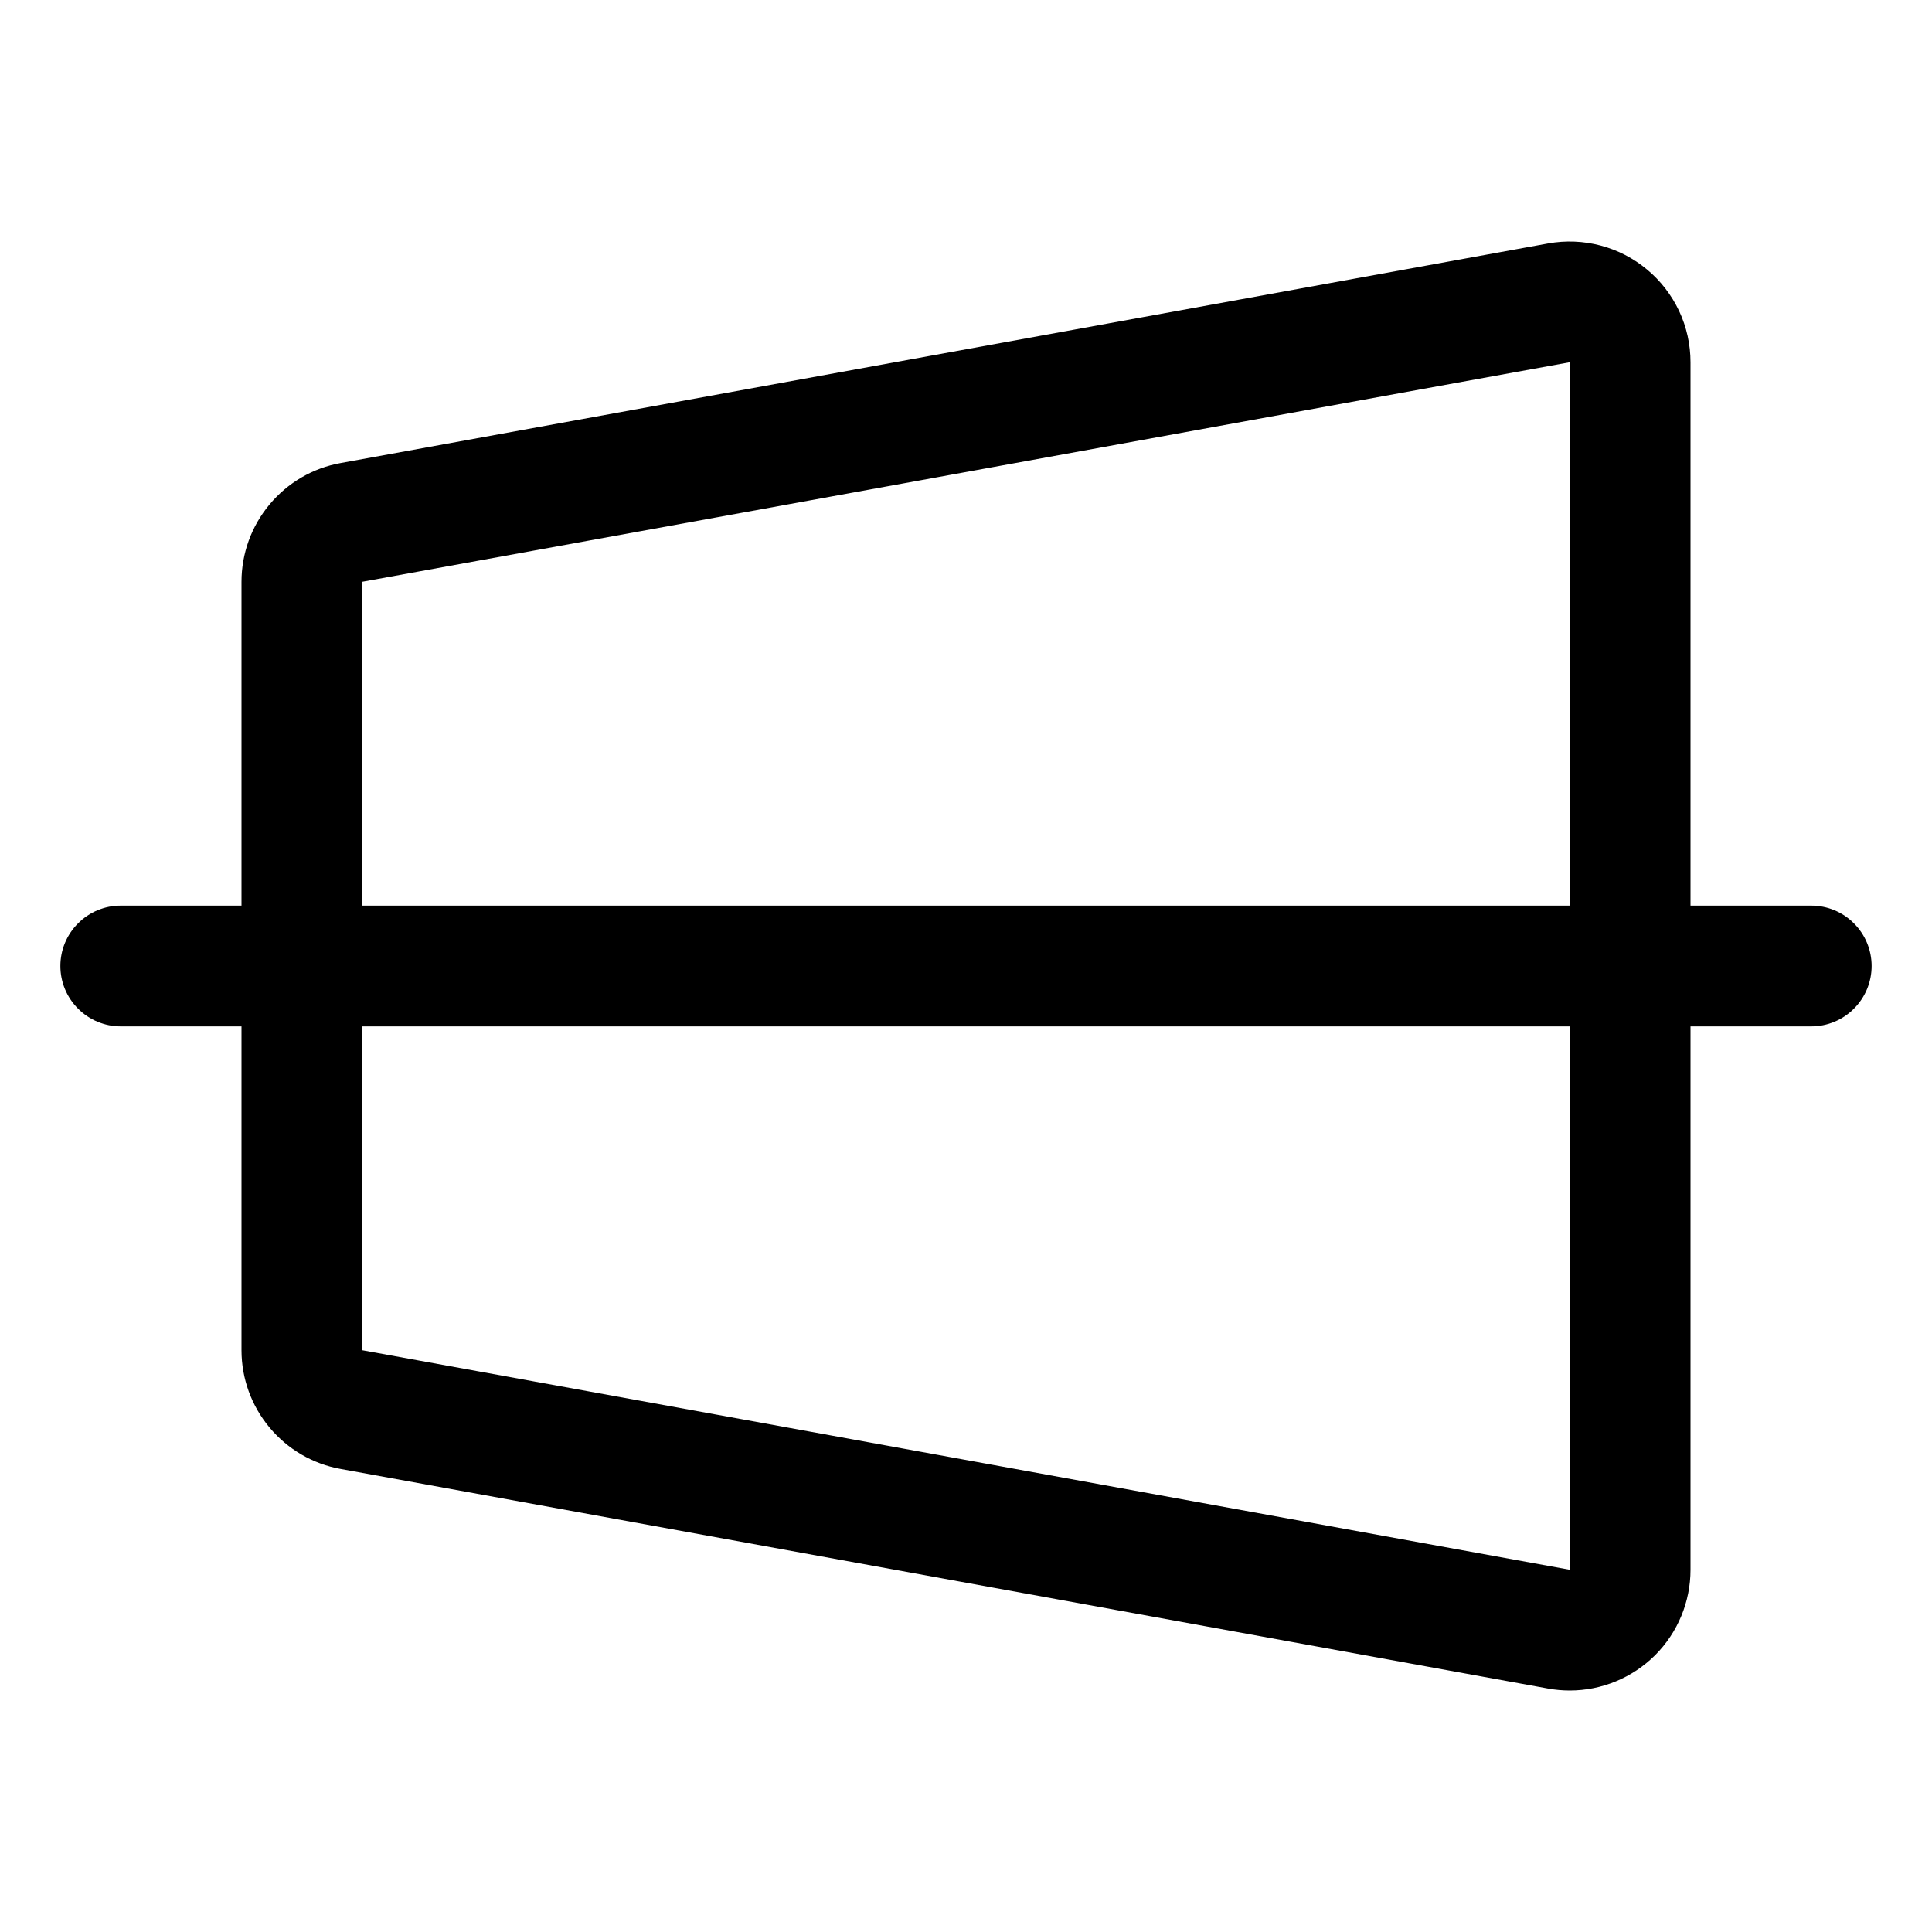 <svg width="24" height="24" viewBox="0 0 24 24" fill="none" xmlns="http://www.w3.org/2000/svg">
<path d="M22.5 11.25H21V4.5C21 4.28 20.952 4.063 20.859 3.864C20.765 3.665 20.63 3.489 20.461 3.349C20.293 3.208 20.095 3.106 19.883 3.05C19.67 2.994 19.448 2.985 19.232 3.024L4.232 5.752C3.886 5.814 3.574 5.996 3.349 6.266C3.123 6.536 3 6.876 3 7.227V11.25H1.5C1.301 11.25 1.11 11.329 0.97 11.47C0.829 11.61 0.75 11.801 0.75 12C0.75 12.199 0.829 12.39 0.97 12.53C1.11 12.671 1.301 12.75 1.5 12.75H3V16.773C3 17.124 3.123 17.464 3.349 17.734C3.574 18.004 3.886 18.186 4.232 18.248L19.232 20.976C19.32 20.992 19.41 21 19.5 21C19.898 21 20.279 20.842 20.561 20.561C20.842 20.279 21 19.898 21 19.5V12.75H22.5C22.699 12.75 22.89 12.671 23.03 12.53C23.171 12.39 23.25 12.199 23.25 12C23.25 11.801 23.171 11.61 23.03 11.47C22.89 11.329 22.699 11.25 22.5 11.25ZM4.5 7.227L19.5 4.5V11.25H4.5V7.227ZM19.5 19.5L4.5 16.773V12.75H19.5V19.5Z" fill="black"/>
</svg>
